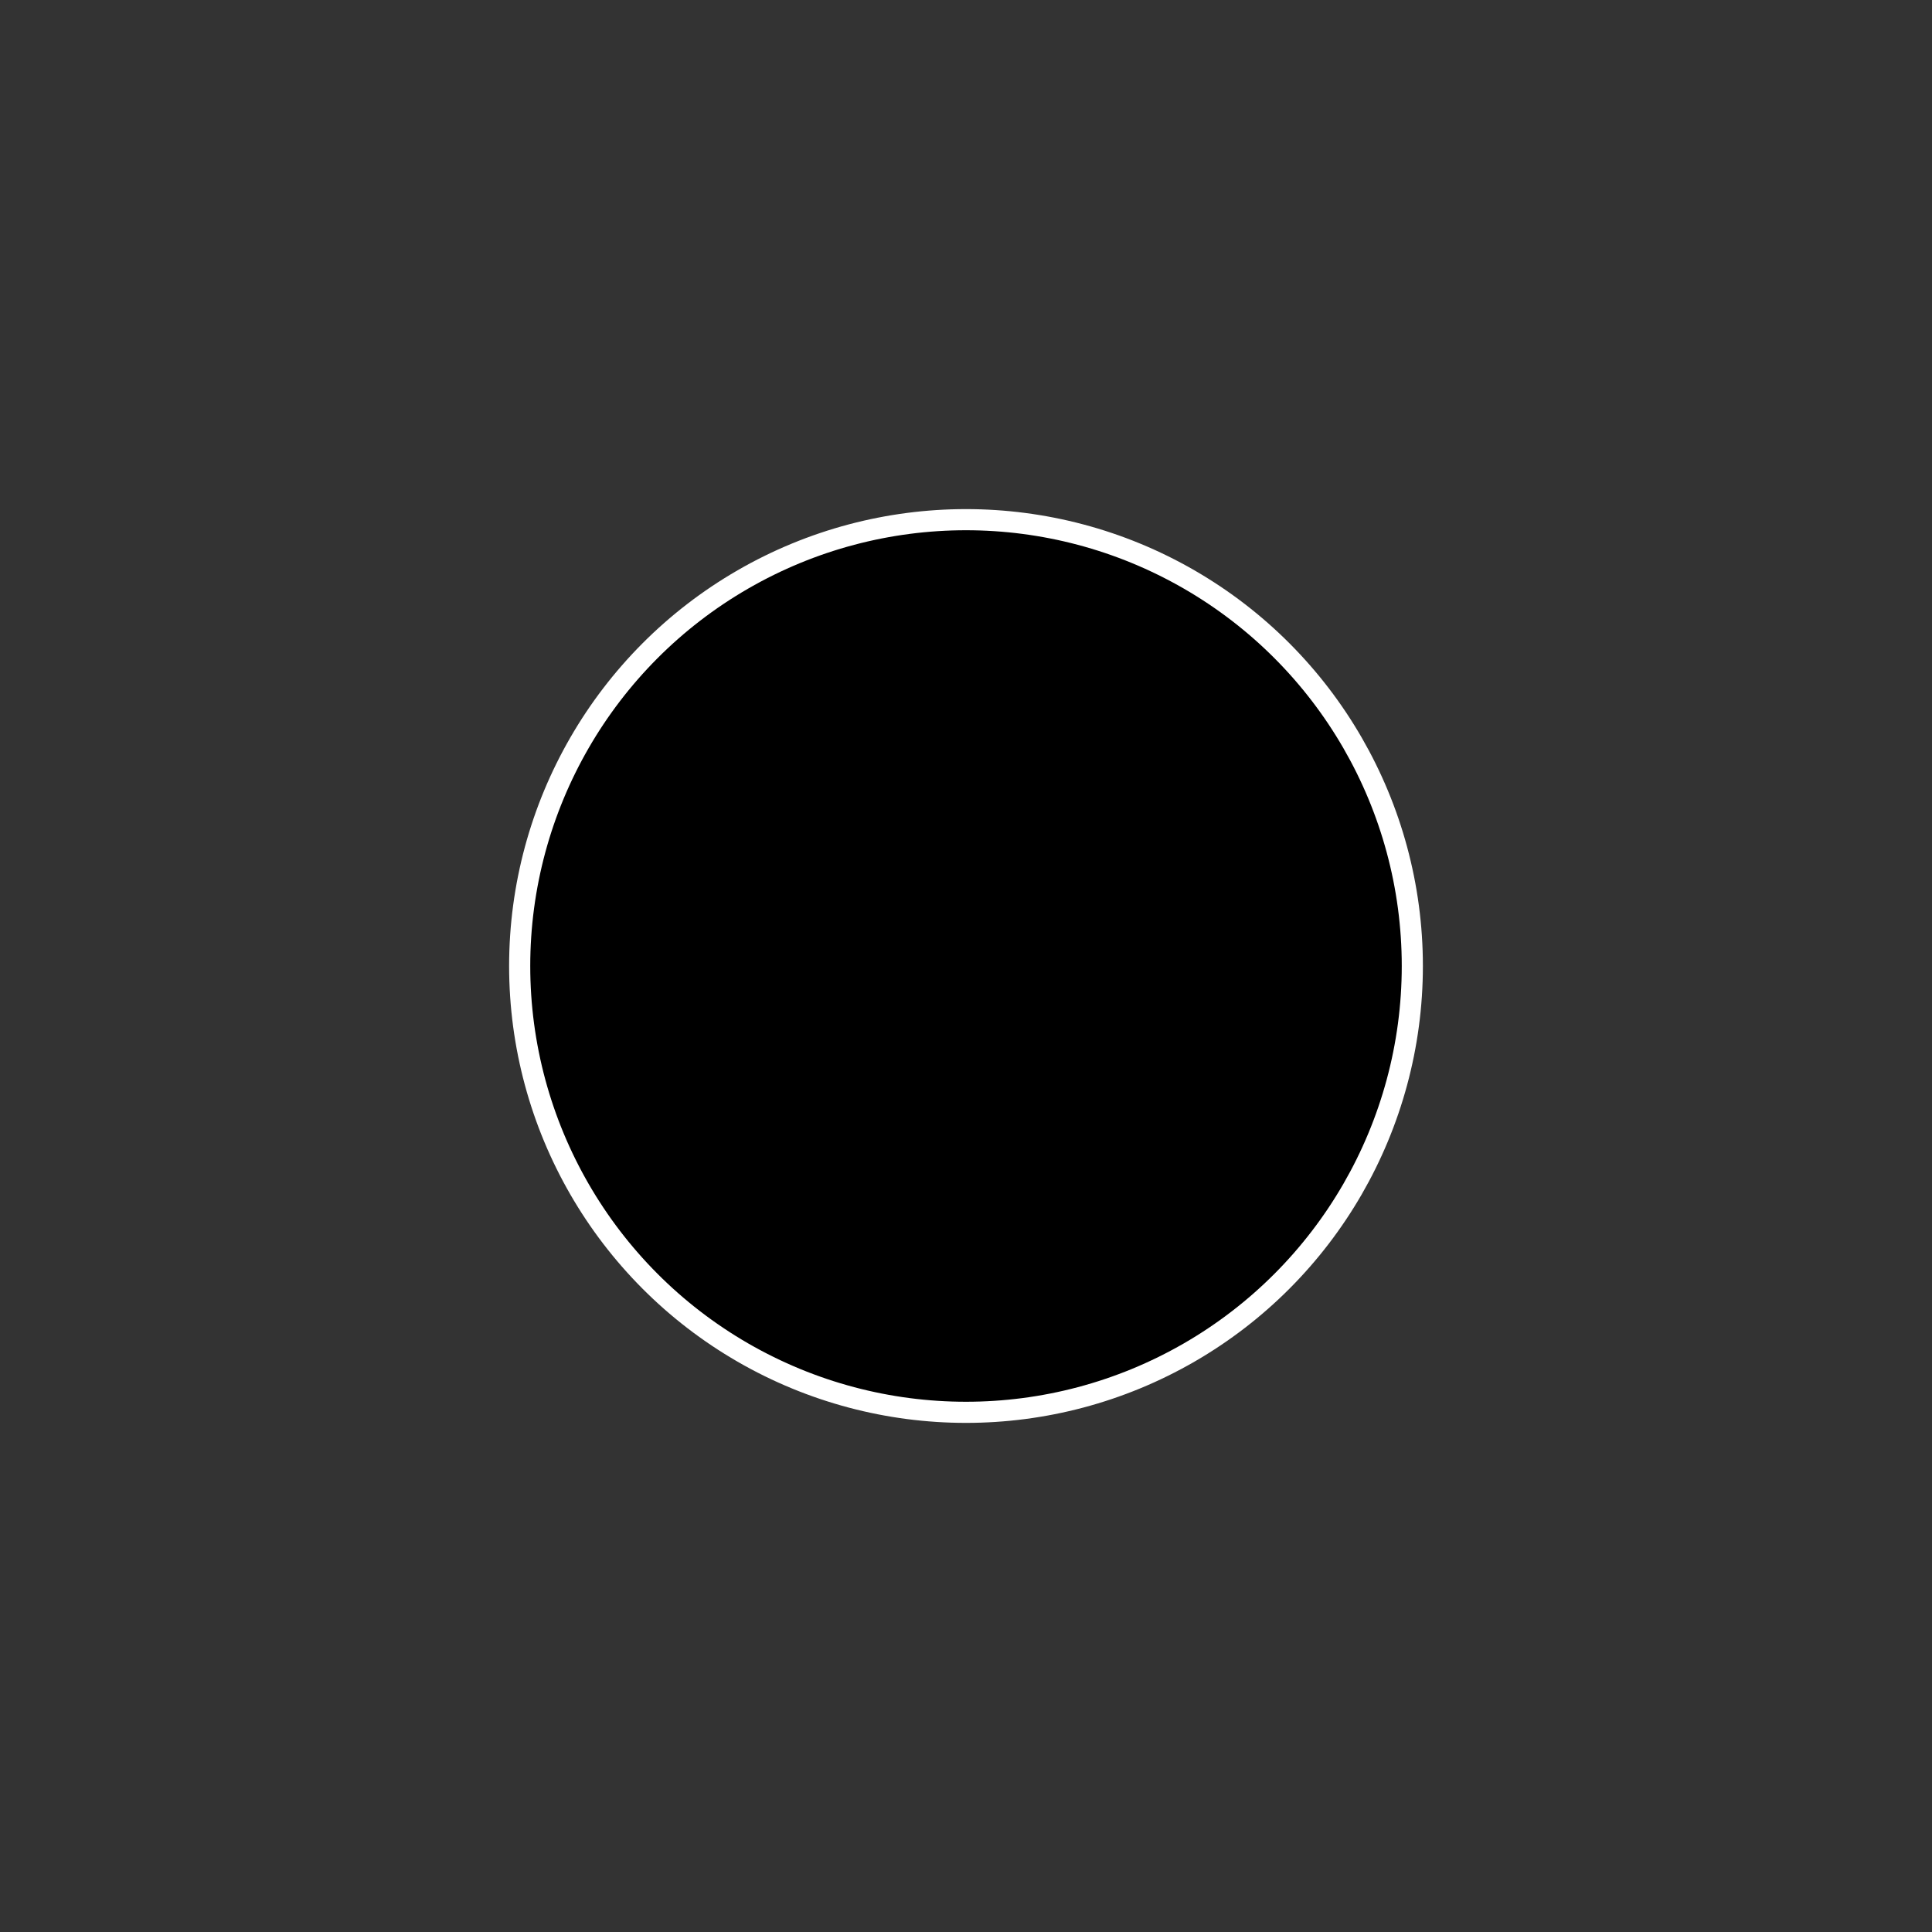 <?xml version="1.0" encoding="UTF-8" standalone="no"?>
<!-- Created with Inkscape (http://www.inkscape.org/) -->

<svg
   xmlns:dc="http://purl.org/dc/elements/1.1/"
   xmlns:cc="http://creativecommons.org/ns#"
   xmlns:rdf="http://www.w3.org/1999/02/22-rdf-syntax-ns#"
   xmlns:svg="http://www.w3.org/2000/svg"
   xmlns="http://www.w3.org/2000/svg"
   xmlns:sodipodi="http://sodipodi.sourceforge.net/DTD/sodipodi-0.dtd"
   xmlns:inkscape="http://www.inkscape.org/namespaces/inkscape"
   width="64"
   height="64"
   id="svg4168"
   version="1.1"
   inkscape:version="0.91 r13725"
   viewBox="0 0 64 64"
   sodipodi:docname="tiles.svg"
   inkscape:export-filename="/Users/Gordon/TakeoverJava/res/city.png"
   inkscape:export-xdpi="140.625"
   inkscape:export-ydpi="140.625">
  <rect x="0" y="0" width="64" height="64" fill="#333333" stroke="none"/>
  <defs
     id="defs4170" />
  <sodipodi:namedview
     id="base"
     pagecolor="#ffffff"
     bordercolor="#666666"
     borderopacity="1.0"
     inkscape:pageopacity="0.0"
     inkscape:pageshadow="2"
     inkscape:zoom="3.8890873"
     inkscape:cx="48.529588"
     inkscape:cy="21.714811"
     inkscape:current-layer="layer1"
     showgrid="true"
     inkscape:document-units="px"
     inkscape:grid-bbox="true"
     inkscape:window-width="1320"
     inkscape:window-height="809"
     inkscape:window-x="357"
     inkscape:window-y="0"
     inkscape:window-maximized="0" />
  <g
     id="layer1"
     inkscape:label="Layer 1"
     inkscape:groupmode="layer">
    <rect
       style="opacity:1;fill:#d565e0;fill-opacity:1;stroke:none;stroke-width:11.2;stroke-linecap:square;stroke-linejoin:round;stroke-miterlimit:4;stroke-dasharray:none;stroke-opacity:1"
       id="rect4716-3"
       width="64"
       height="64"
       x="-61.313"
       y="-85.508"
       inkscape:export-xdpi="140.625"
       inkscape:export-ydpi="140.625" />
    <rect
       style="opacity:1;fill:#000000;fill-opacity:0.187;stroke:none;stroke-width:11.2;stroke-linecap:square;stroke-linejoin:round;stroke-miterlimit:4;stroke-dasharray:none;stroke-opacity:1"
       id="rect4716-0-2"
       width="64"
       height="32"
       x="-61.313"
       y="-53.508" />
    <path
       sodipodi:type="star"
       style="opacity:1;fill:#000000;fill-opacity:1;stroke:#ffffff;stroke-width:0.7;stroke-linecap:square;stroke-linejoin:miter;stroke-miterlimit:4;stroke-dasharray:none;stroke-opacity:1"
       id="path4171"
       sodipodi:sides="5"
       sodipodi:cx="33.382671"
       sodipodi:cy="33.271683"
       sodipodi:r1="27.455147"
       sodipodi:r2="12.903919"
       sodipodi:arg1="0.77877574"
       sodipodi:arg2="1.4070943"
       inkscape:flatsided="false"
       inkscape:rounded="0"
       inkscape:randomized="0"
       d="M 52.925,52.556 35.486,46.003 21.081,57.816 21.924,39.206 6.238,29.156 24.198,24.208 28.908,6.184 39.165,21.736 57.762,20.646 46.141,35.206 Z"
       transform="matrix(0.988,0.155,-0.155,0.988,80.885,-6.068)"
       inkscape:export-xdpi="140.625"
       inkscape:export-ydpi="140.625" />
    <circle
       style="opacity:1;fill:#000000;fill-opacity:1;stroke:#ffffff;stroke-width:0.7;stroke-linecap:square;stroke-linejoin:miter;stroke-miterlimit:4;stroke-dasharray:none;stroke-opacity:1"
       id="path4173"
       cx="32"
       cy="32"
       r="14.785" />
  </g>
</svg>
